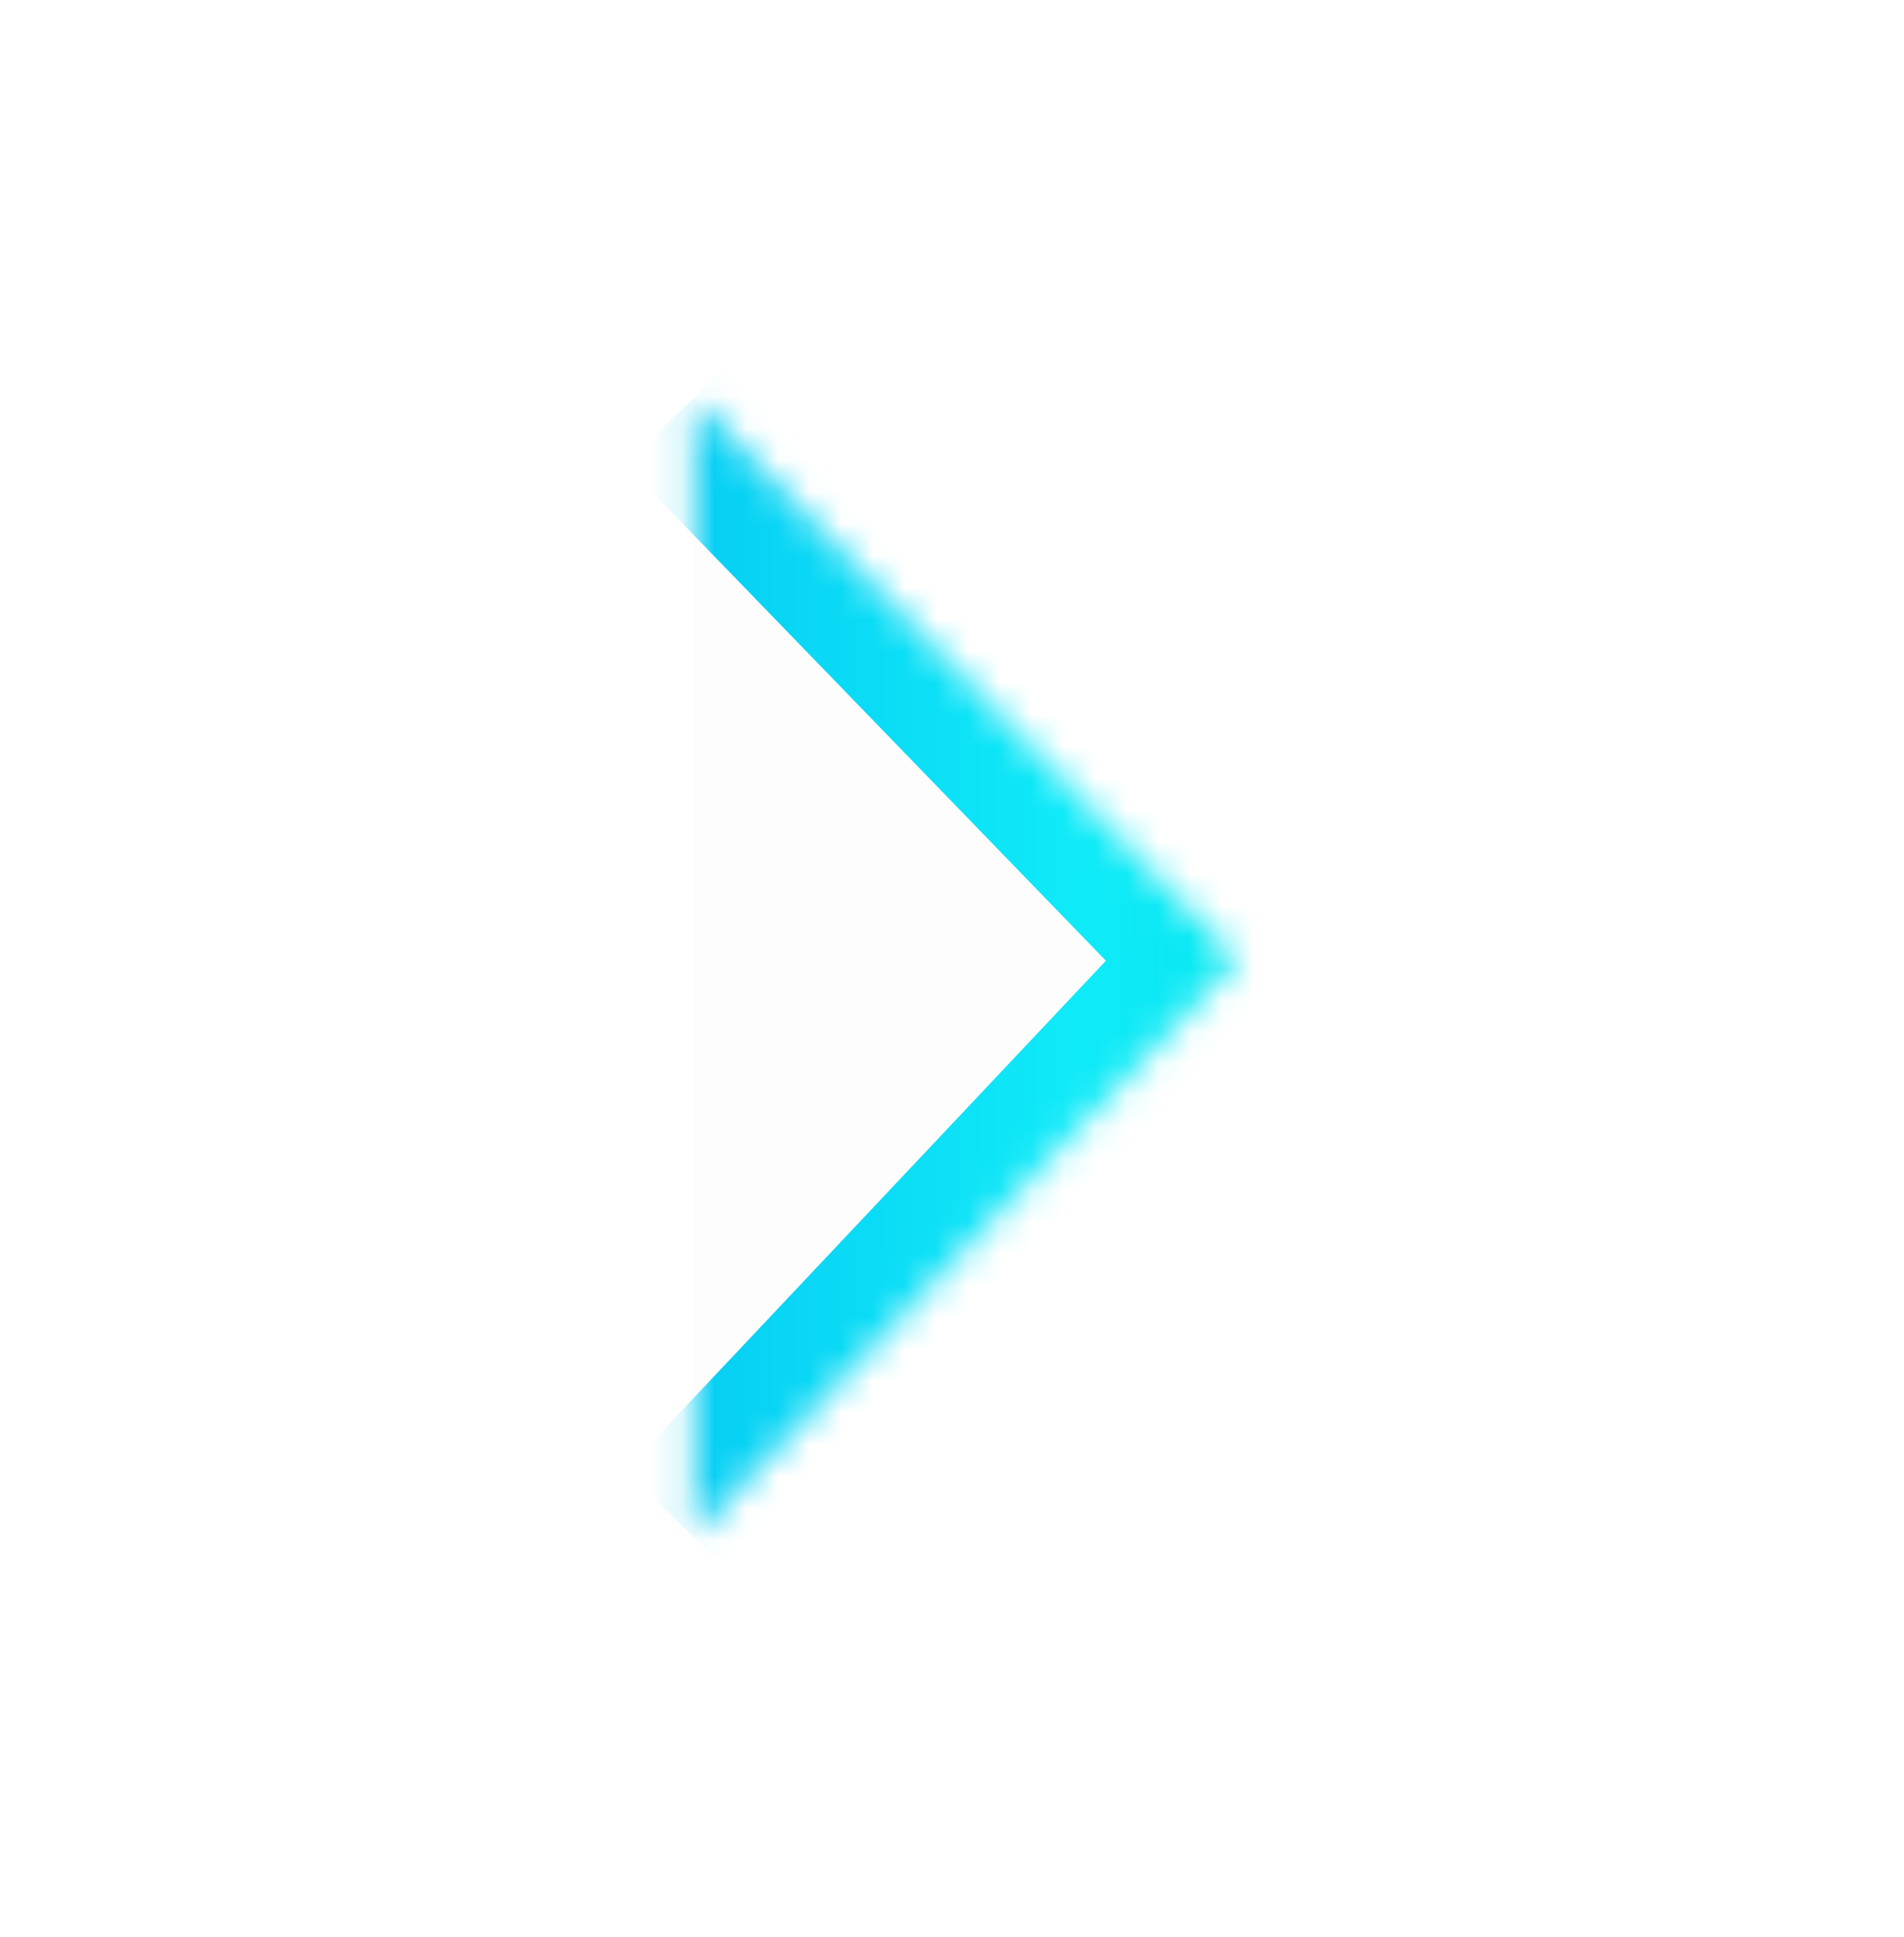 <svg width="60" height="61" viewBox="0 0 60 61" fill="none" xmlns="http://www.w3.org/2000/svg">
<mask id="path-1-inside-1_1106_5839" fill="white">
<path fill-rule="evenodd" clip-rule="evenodd" d="M21.857 12.537L39 30.232L21.857 48.405"/>
</mask>
<path fill-rule="evenodd" clip-rule="evenodd" d="M21.857 12.537L39 30.232L21.857 48.405" fill="black" fill-opacity="0.01"/>
<path d="M39 30.232L41.182 32.29L43.15 30.204L41.154 28.144L39 30.232ZM19.702 14.624L36.845 32.319L41.154 28.144L24.011 10.449L19.702 14.624ZM36.818 28.173L19.674 46.346L24.039 50.463L41.182 32.29L36.818 28.173Z" fill="url(#paint0_linear_1106_5839)" mask="url(#path-1-inside-1_1106_5839)"/>
<defs>
<linearGradient id="paint0_linear_1106_5839" x1="49" y1="31.166" x2="11" y2="31.166" gradientUnits="userSpaceOnUse">
<stop offset="0" stop-color="#00E6E6"/>
<stop offset="0.401" stop-color="#0FEAF8"/>
<stop offset="0.609" stop-color="#0AD8F5"/>
<stop offset="1" stop-color="#00B6F0"/>
</linearGradient>
</defs>
</svg>
